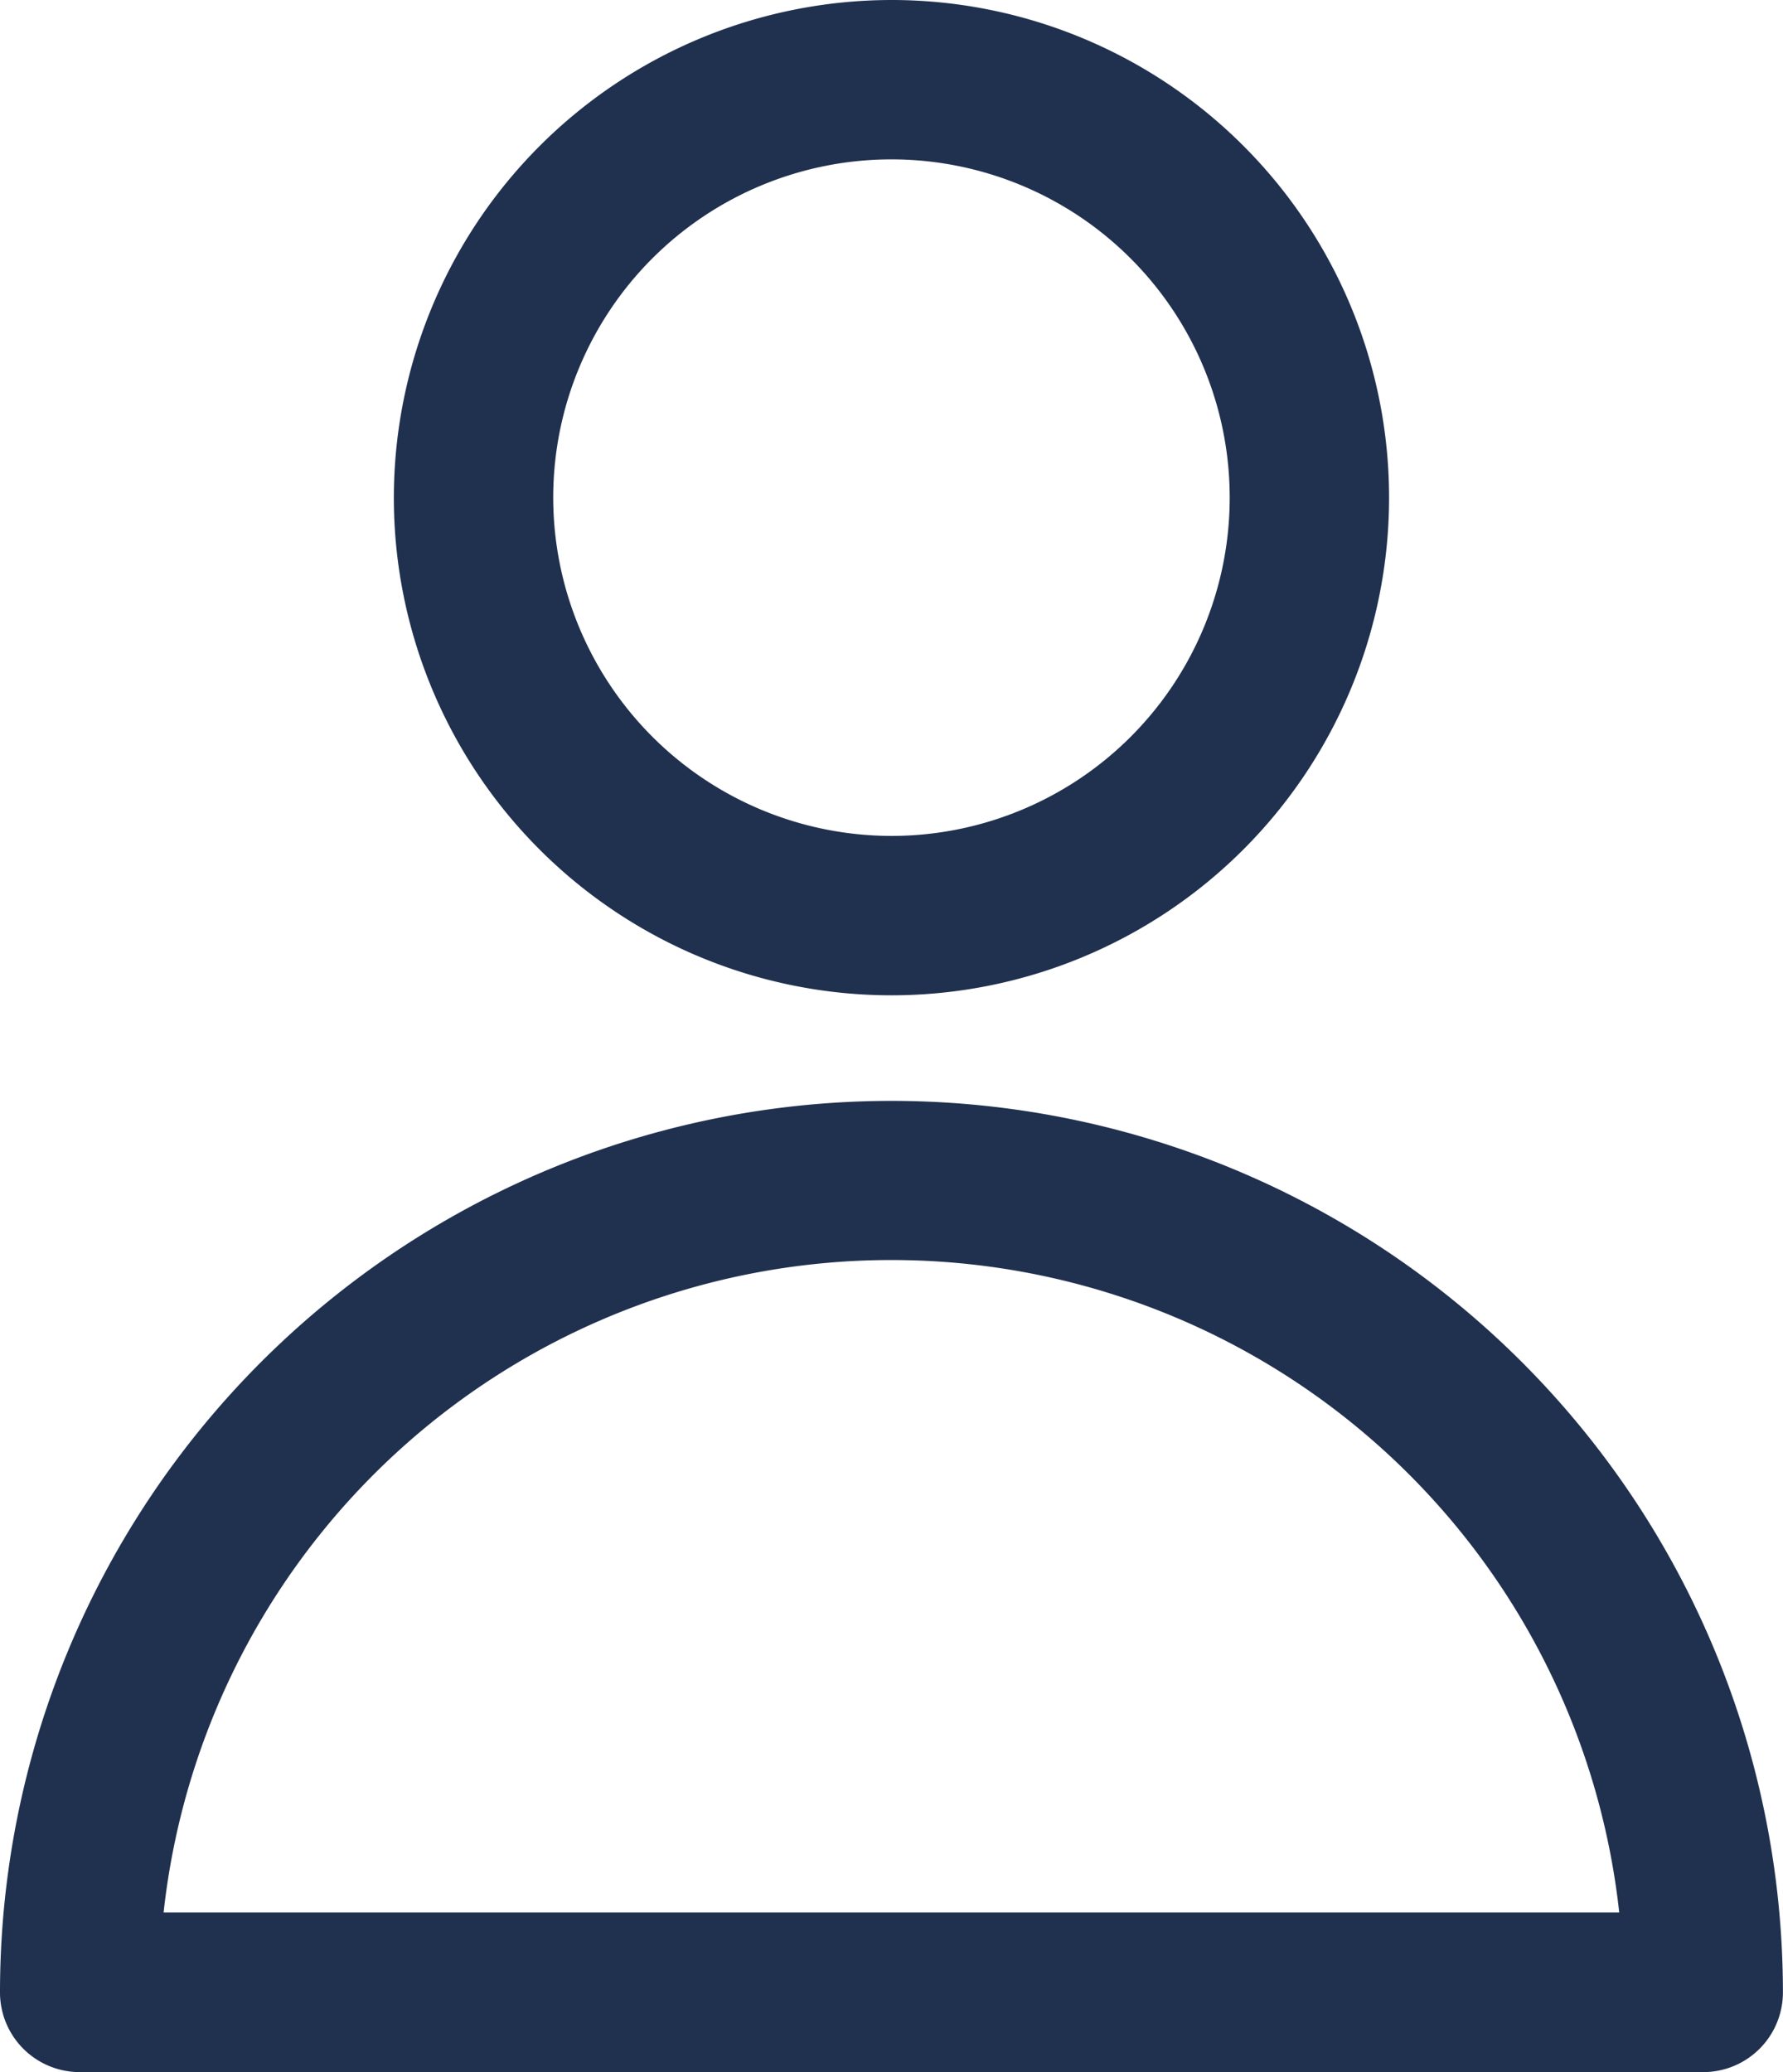 <svg xmlns="http://www.w3.org/2000/svg" width="20.653" height="24" viewBox="0 0 20.653 24"><defs><style>.a{fill:#20304f;}</style></defs><g transform="translate(-207.889 -412.137)"><path class="a" d="M4.764-1A5.764,5.764,0,1,1-1,4.764,5.77,5.77,0,0,1,4.764-1Zm0,9.682A3.918,3.918,0,1,0,.846,4.764,3.922,3.922,0,0,0,4.764,8.682Z" transform="translate(213.451 413.137)"/><path class="a" d="M218.215,416.582a10.326,10.326,0,0,1,10.326,10.326.923.923,0,0,1-.923.923H208.812a.923.923,0,0,1-.923-.923,10.326,10.326,0,0,1,10.326-10.326Zm8.43,9.4a8.481,8.481,0,0,0-16.861,0Z" transform="translate(0 8.306)"/></g></svg>